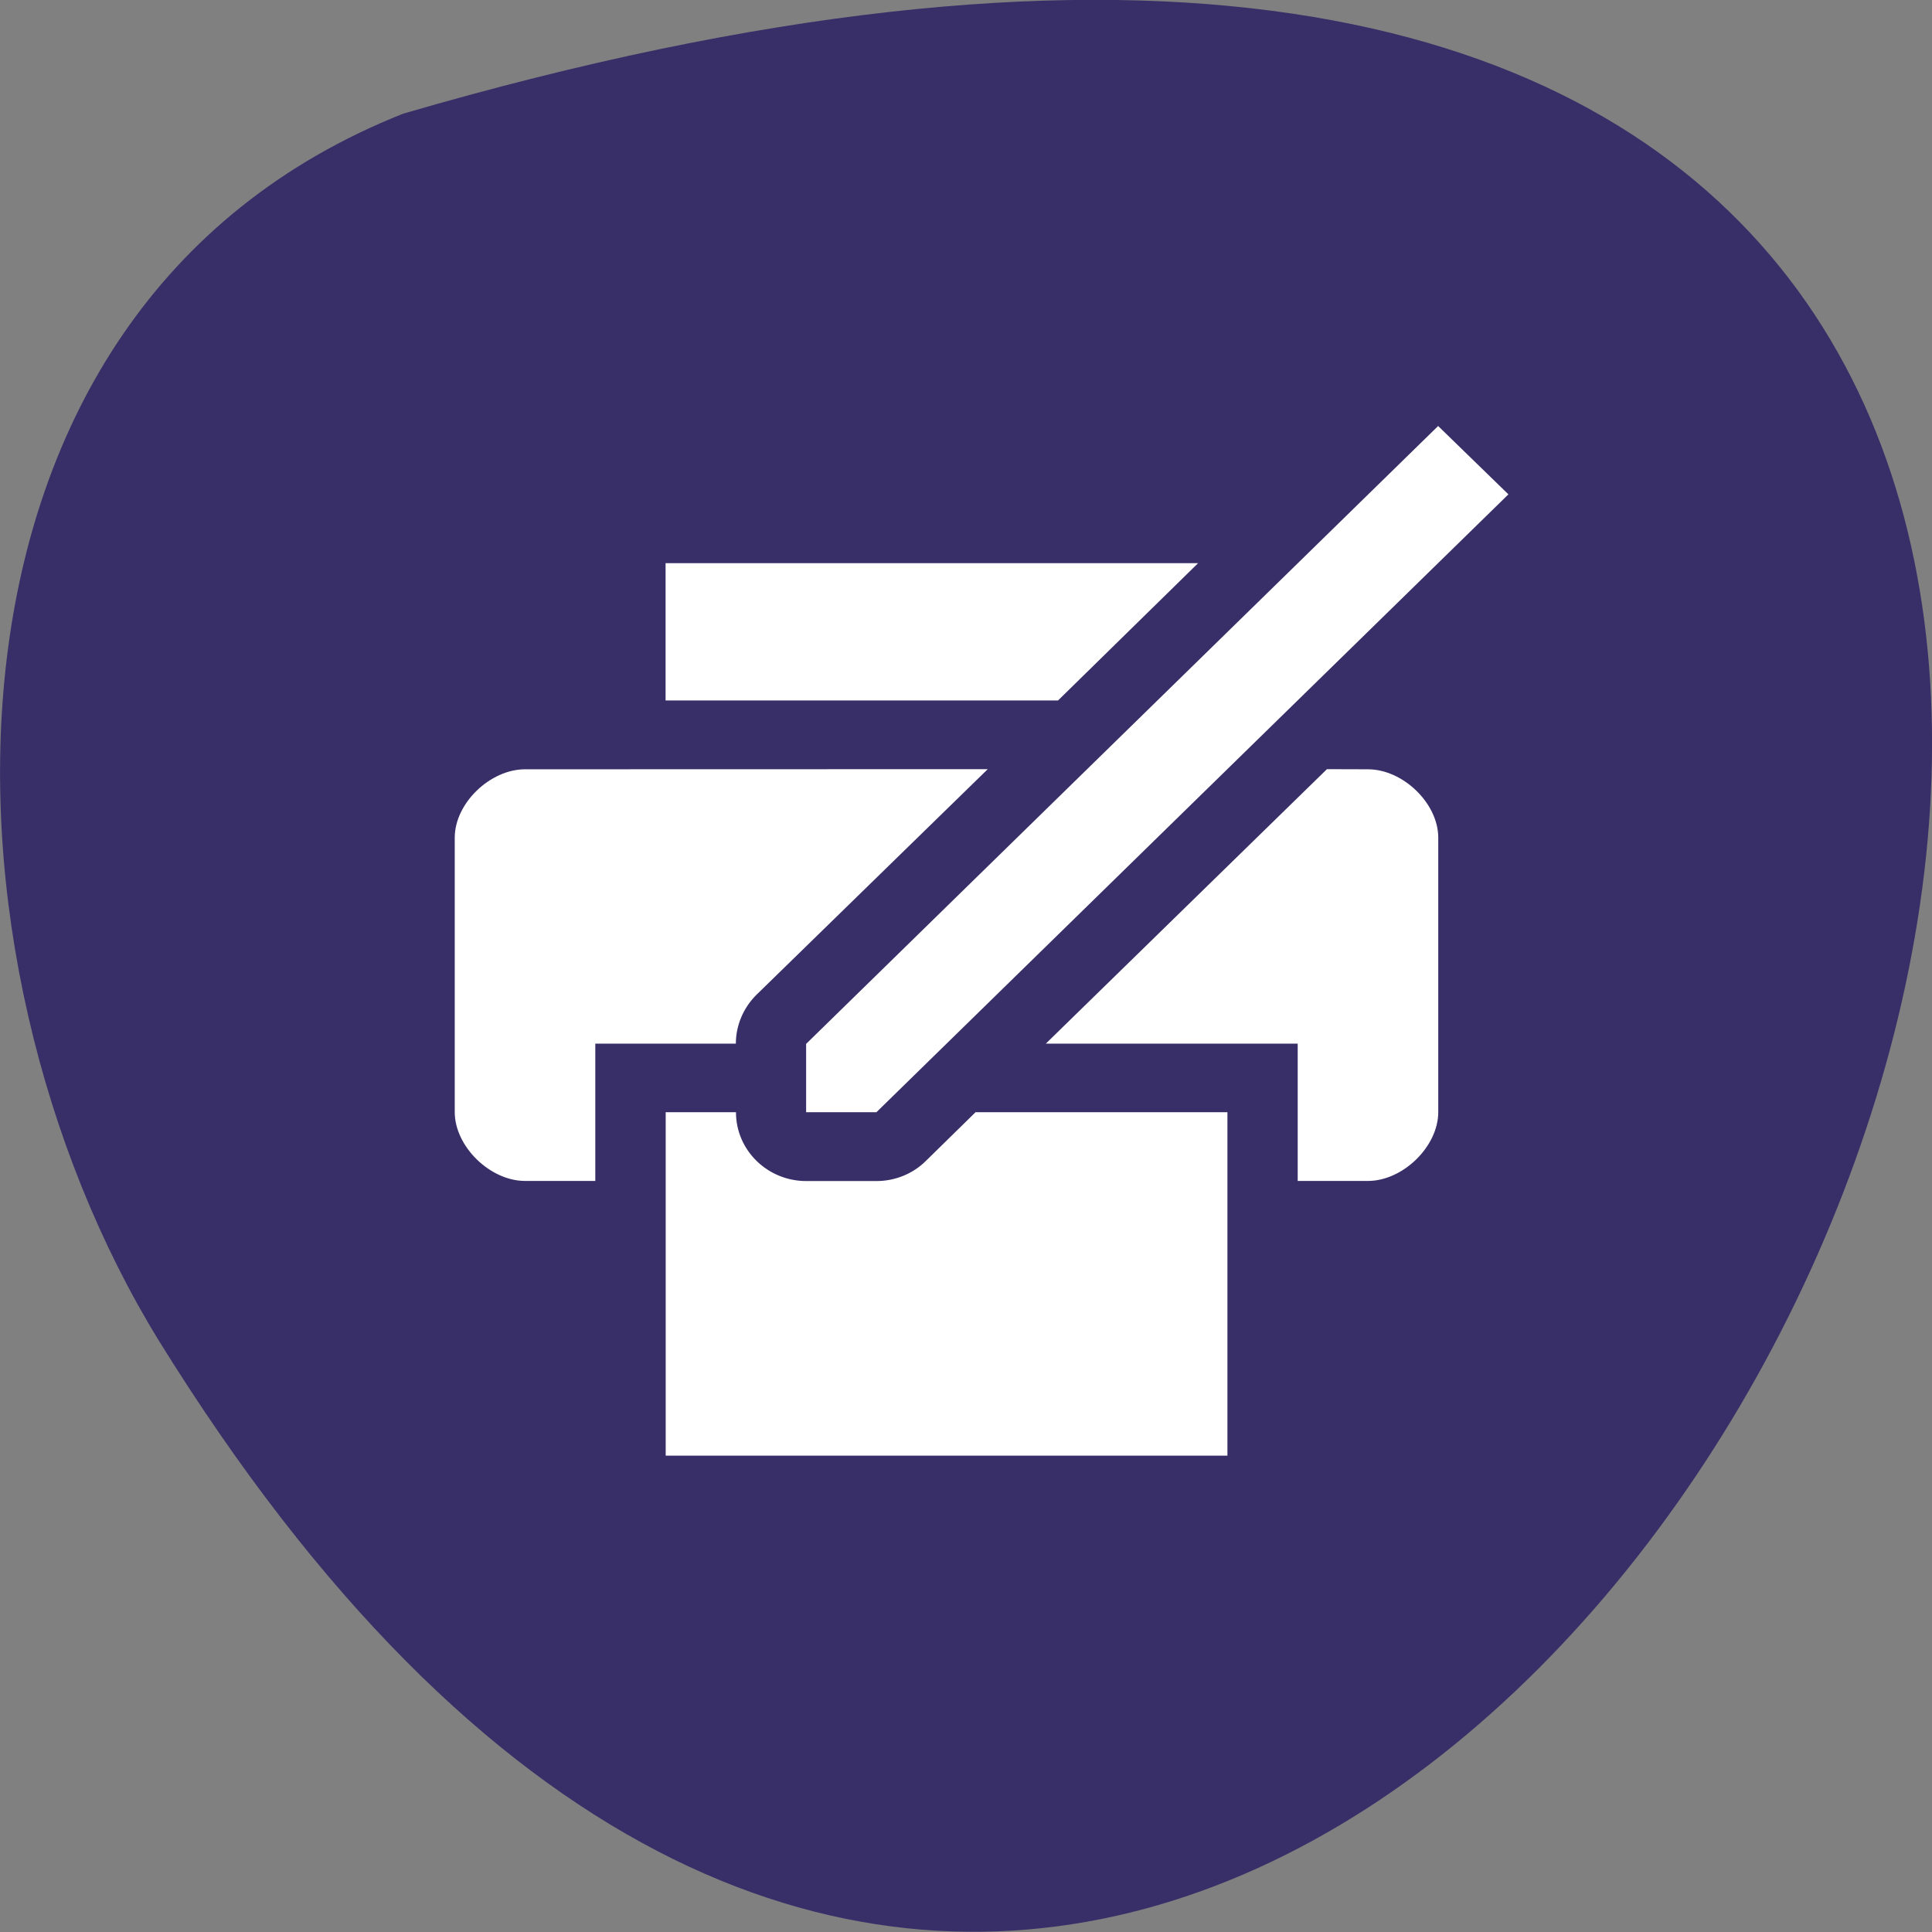 <svg xmlns="http://www.w3.org/2000/svg" viewBox="0 0 16 16"><rect x="0" y="0" width="16" height="16" fill="#808080" stroke="none"/><path d="m 3.34 0.941 c 23.832 -6.949 8.641 27.391 -2.023 10.164 c -1.949 -3.164 -2.086 -8.535 2.023 -10.164" fill="#382f68"/><g fill="#fff"><path d="m 5.512 4.664 v 1.137 h 3.25 l 1.16 -1.137 m -5.574 1.707 c -0.289 0 -0.582 0.281 -0.582 0.566 v 2.273 c 0 0.285 0.293 0.57 0.582 0.57 h 0.582 v -1.137 h 1.164 c 0 -0.152 0.063 -0.297 0.168 -0.402 l 1.918 -1.871 m 2.809 0 l -2.328 2.273 h 2.086 v 1.137 h 0.582 c 0.289 0 0.582 -0.285 0.582 -0.57 v -2.273 c 0 -0.285 -0.293 -0.566 -0.582 -0.566 m -5.816 2.84 v 2.844 h 4.652 v -2.844 h -2.086 l -0.41 0.402 c -0.109 0.109 -0.258 0.168 -0.41 0.168 h -0.582 c -0.32 0 -0.582 -0.254 -0.582 -0.57"/><path d="m 6.676 9.211 h 0.582 l 5.234 -5.117 l -0.582 -0.566 l -5.234 5.117"/></g></svg>
